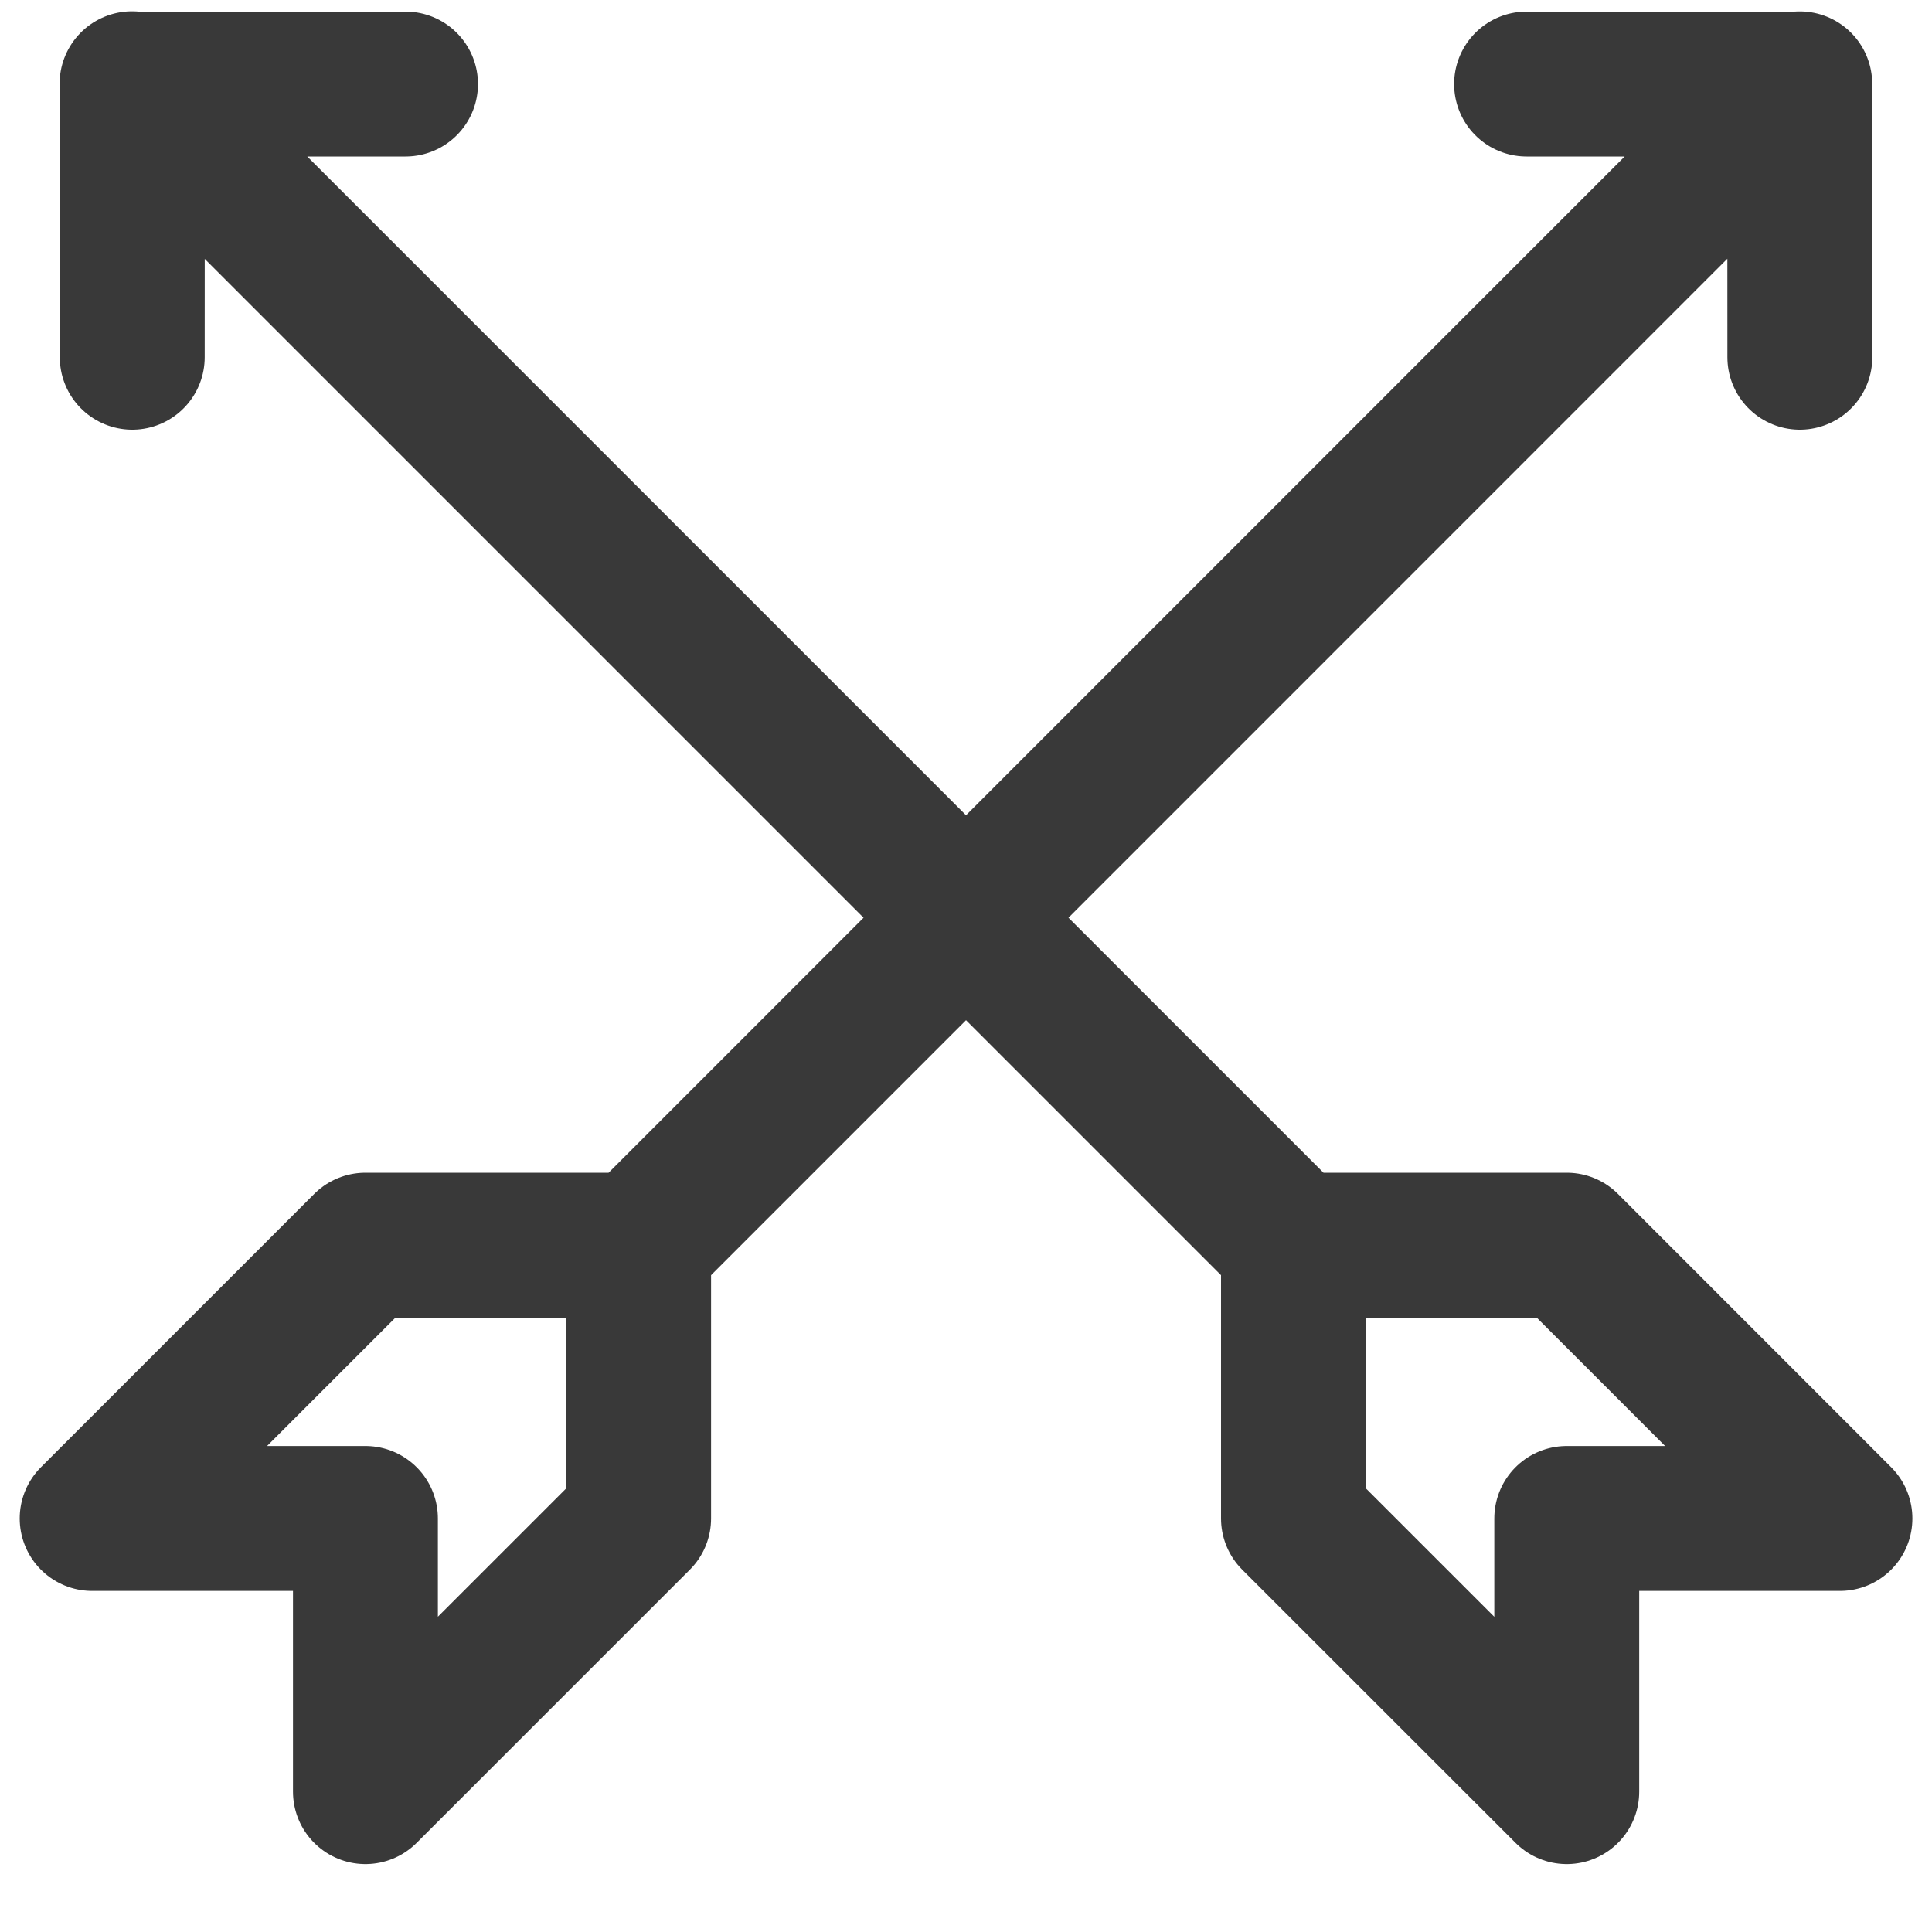 <svg width="20" height="20" viewBox="0 0 20 20" fill="none" xmlns="http://www.w3.org/2000/svg">
<path d="M18.631 0.868L6.611 12.89V15.719L3.783 18.547V15.719H0.954L3.783 12.89H6.612M15.803 0.87H18.631L18.632 3.698M13.39 12.89L1.367 0.867M13.39 12.89H16.219L19.047 15.719H16.219V18.547L13.39 15.719V12.89ZM4.198 0.87H1.37L1.369 3.698" stroke="#393939" stroke-width="1.5" stroke-linecap="round" stroke-linejoin="round"/>
</svg>
